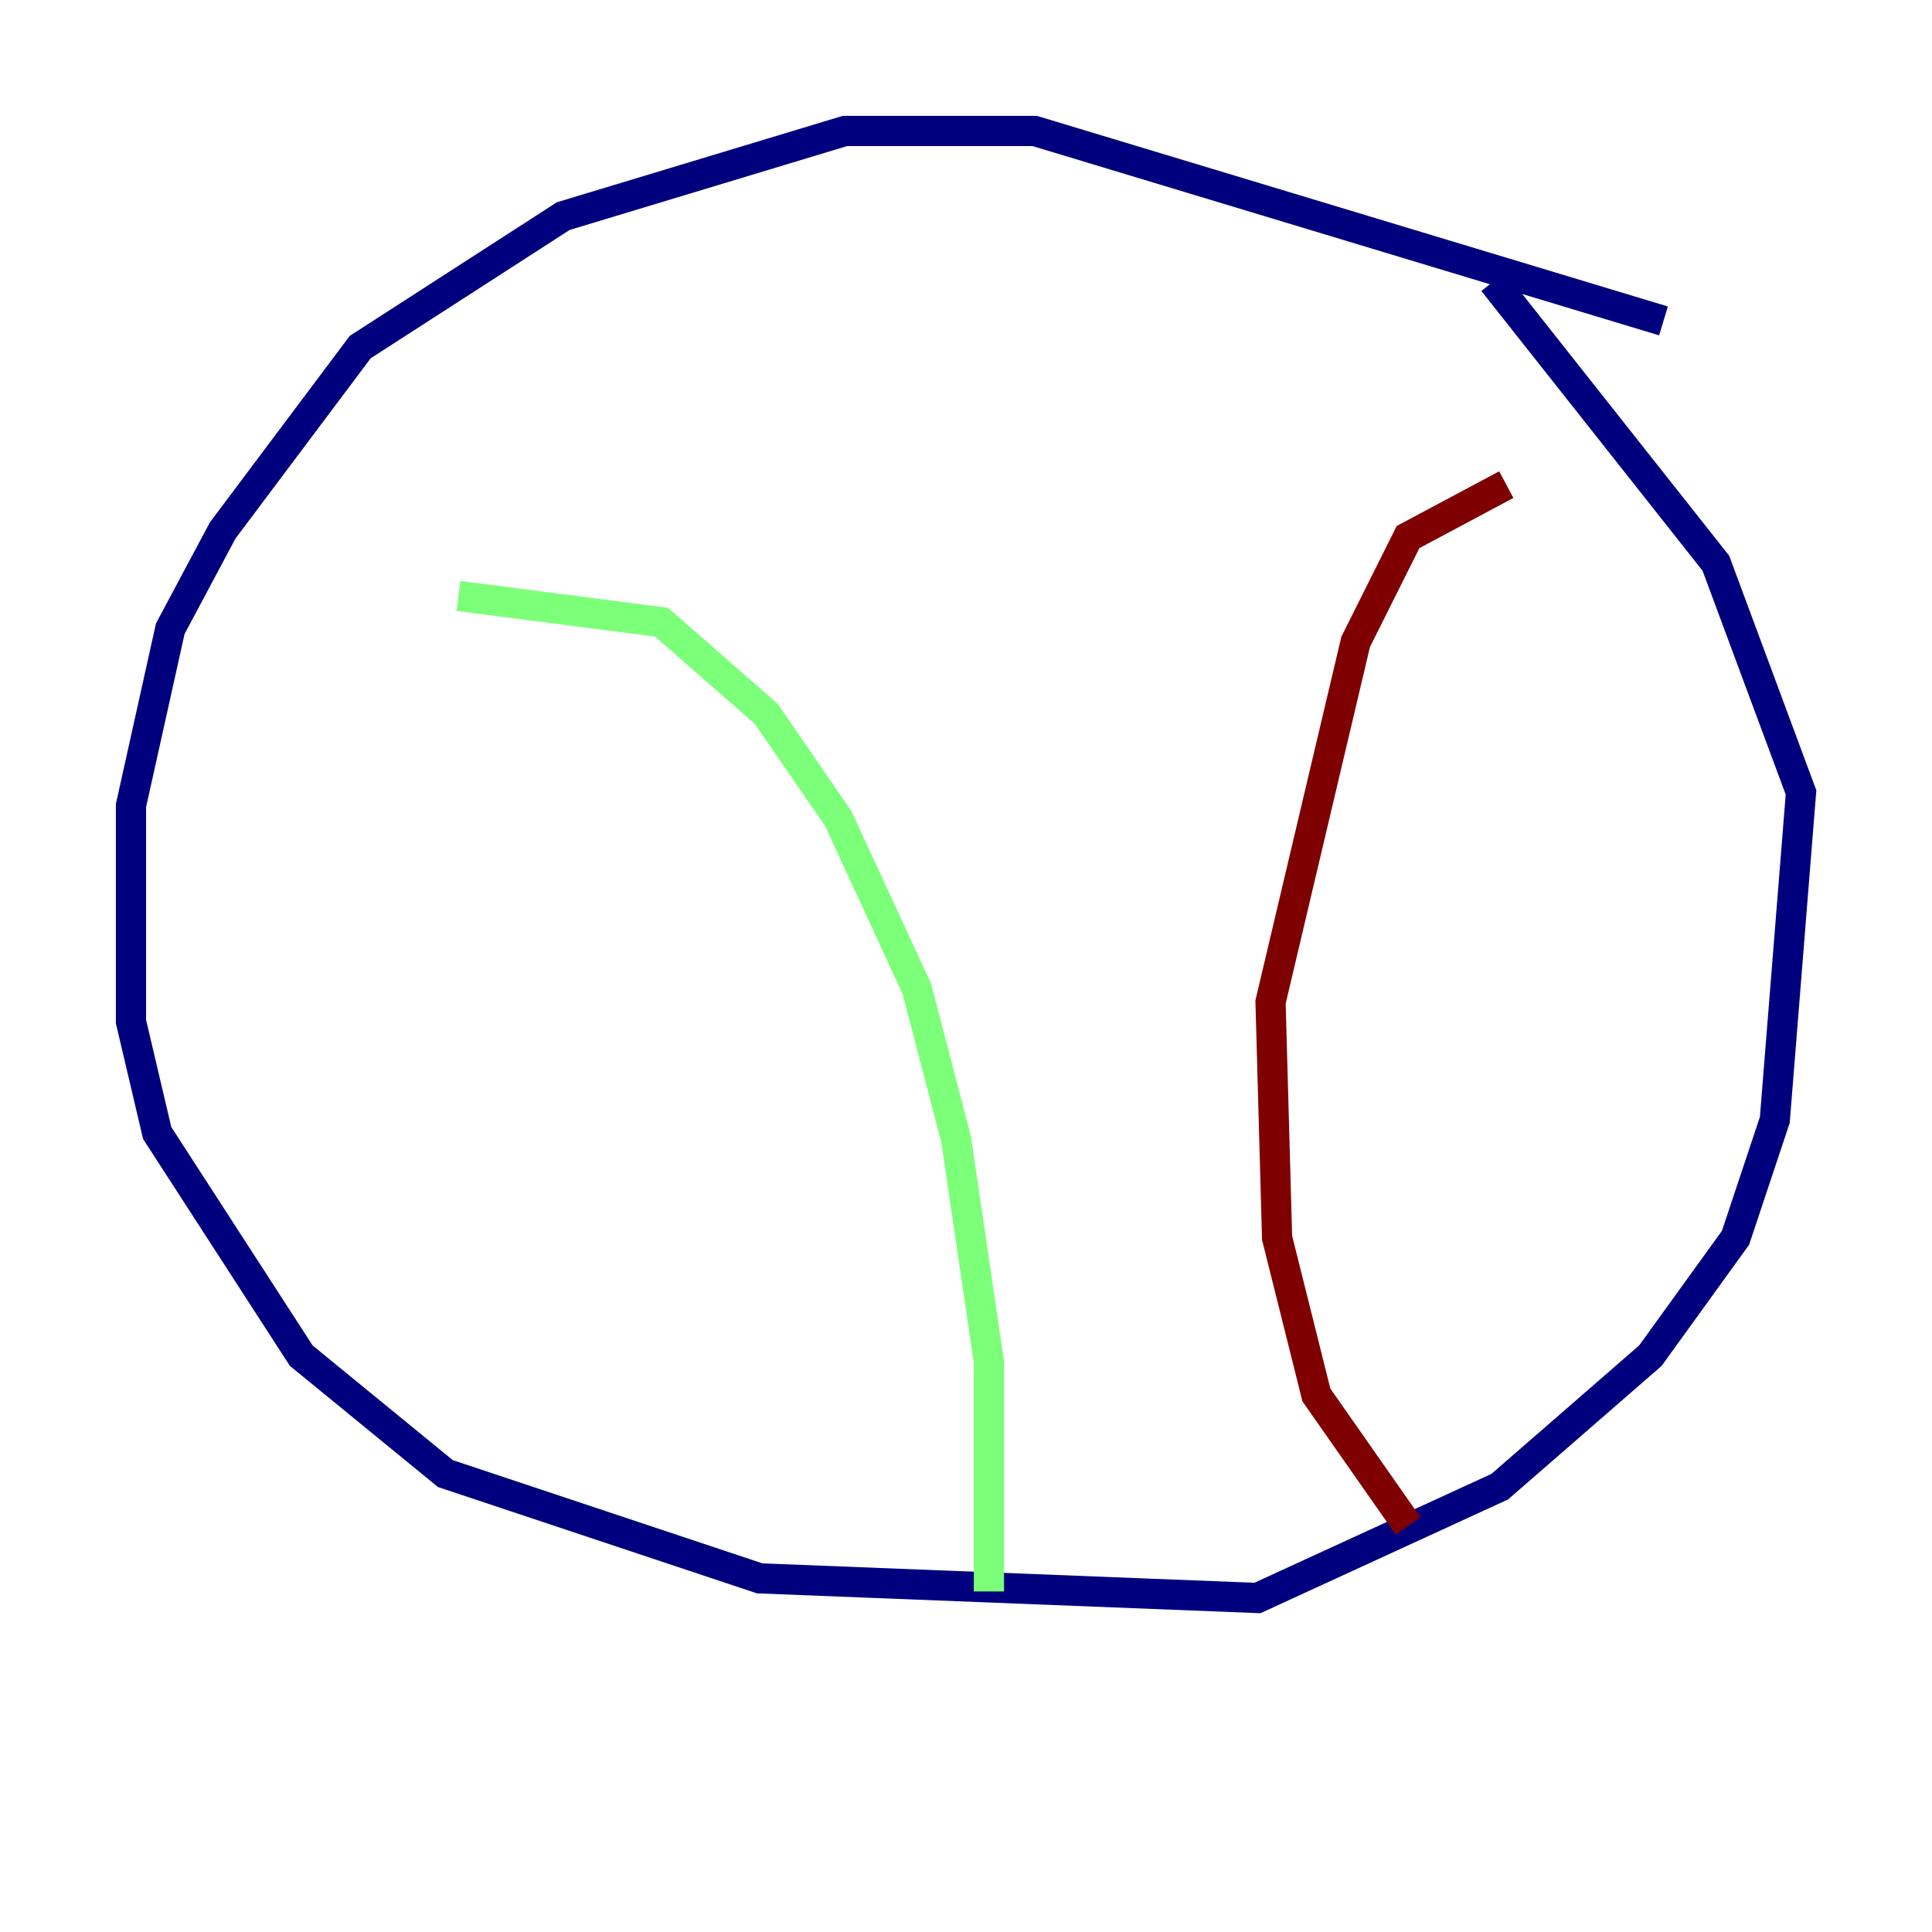 <?xml version="1.0" encoding="utf-8" ?>
<svg baseProfile="tiny" height="128" version="1.2" viewBox="0,0,128,128" width="128" xmlns="http://www.w3.org/2000/svg" xmlns:ev="http://www.w3.org/2001/xml-events" xmlns:xlink="http://www.w3.org/1999/xlink"><defs /><polyline fill="none" points="110.21,21.261 68.556,8.678 55.973,8.678 37.315,14.319 23.864,22.997 14.752,35.146 11.281,41.654 8.678,53.37 8.678,67.688 10.414,75.064 19.959,89.817 29.505,97.627 50.332,104.57 83.308,105.871 99.363,98.495 109.342,89.817 114.983,82.007 117.586,74.197 119.322,52.502 113.681,37.315 98.929,18.658" stroke="#00007f" stroke-width="2" /><polyline fill="none" points="30.373,39.485 43.824,41.22 50.766,47.295 55.539,54.237 60.746,65.519 63.349,75.498 65.519,90.251 65.519,105.437" stroke="#7cff79" stroke-width="2" /><polyline fill="none" points="99.797,32.108 93.288,35.58 89.817,42.522 84.176,66.386 84.61,82.007 87.214,92.42 93.288,101.098" stroke="#7f0000" stroke-width="2" /></svg>